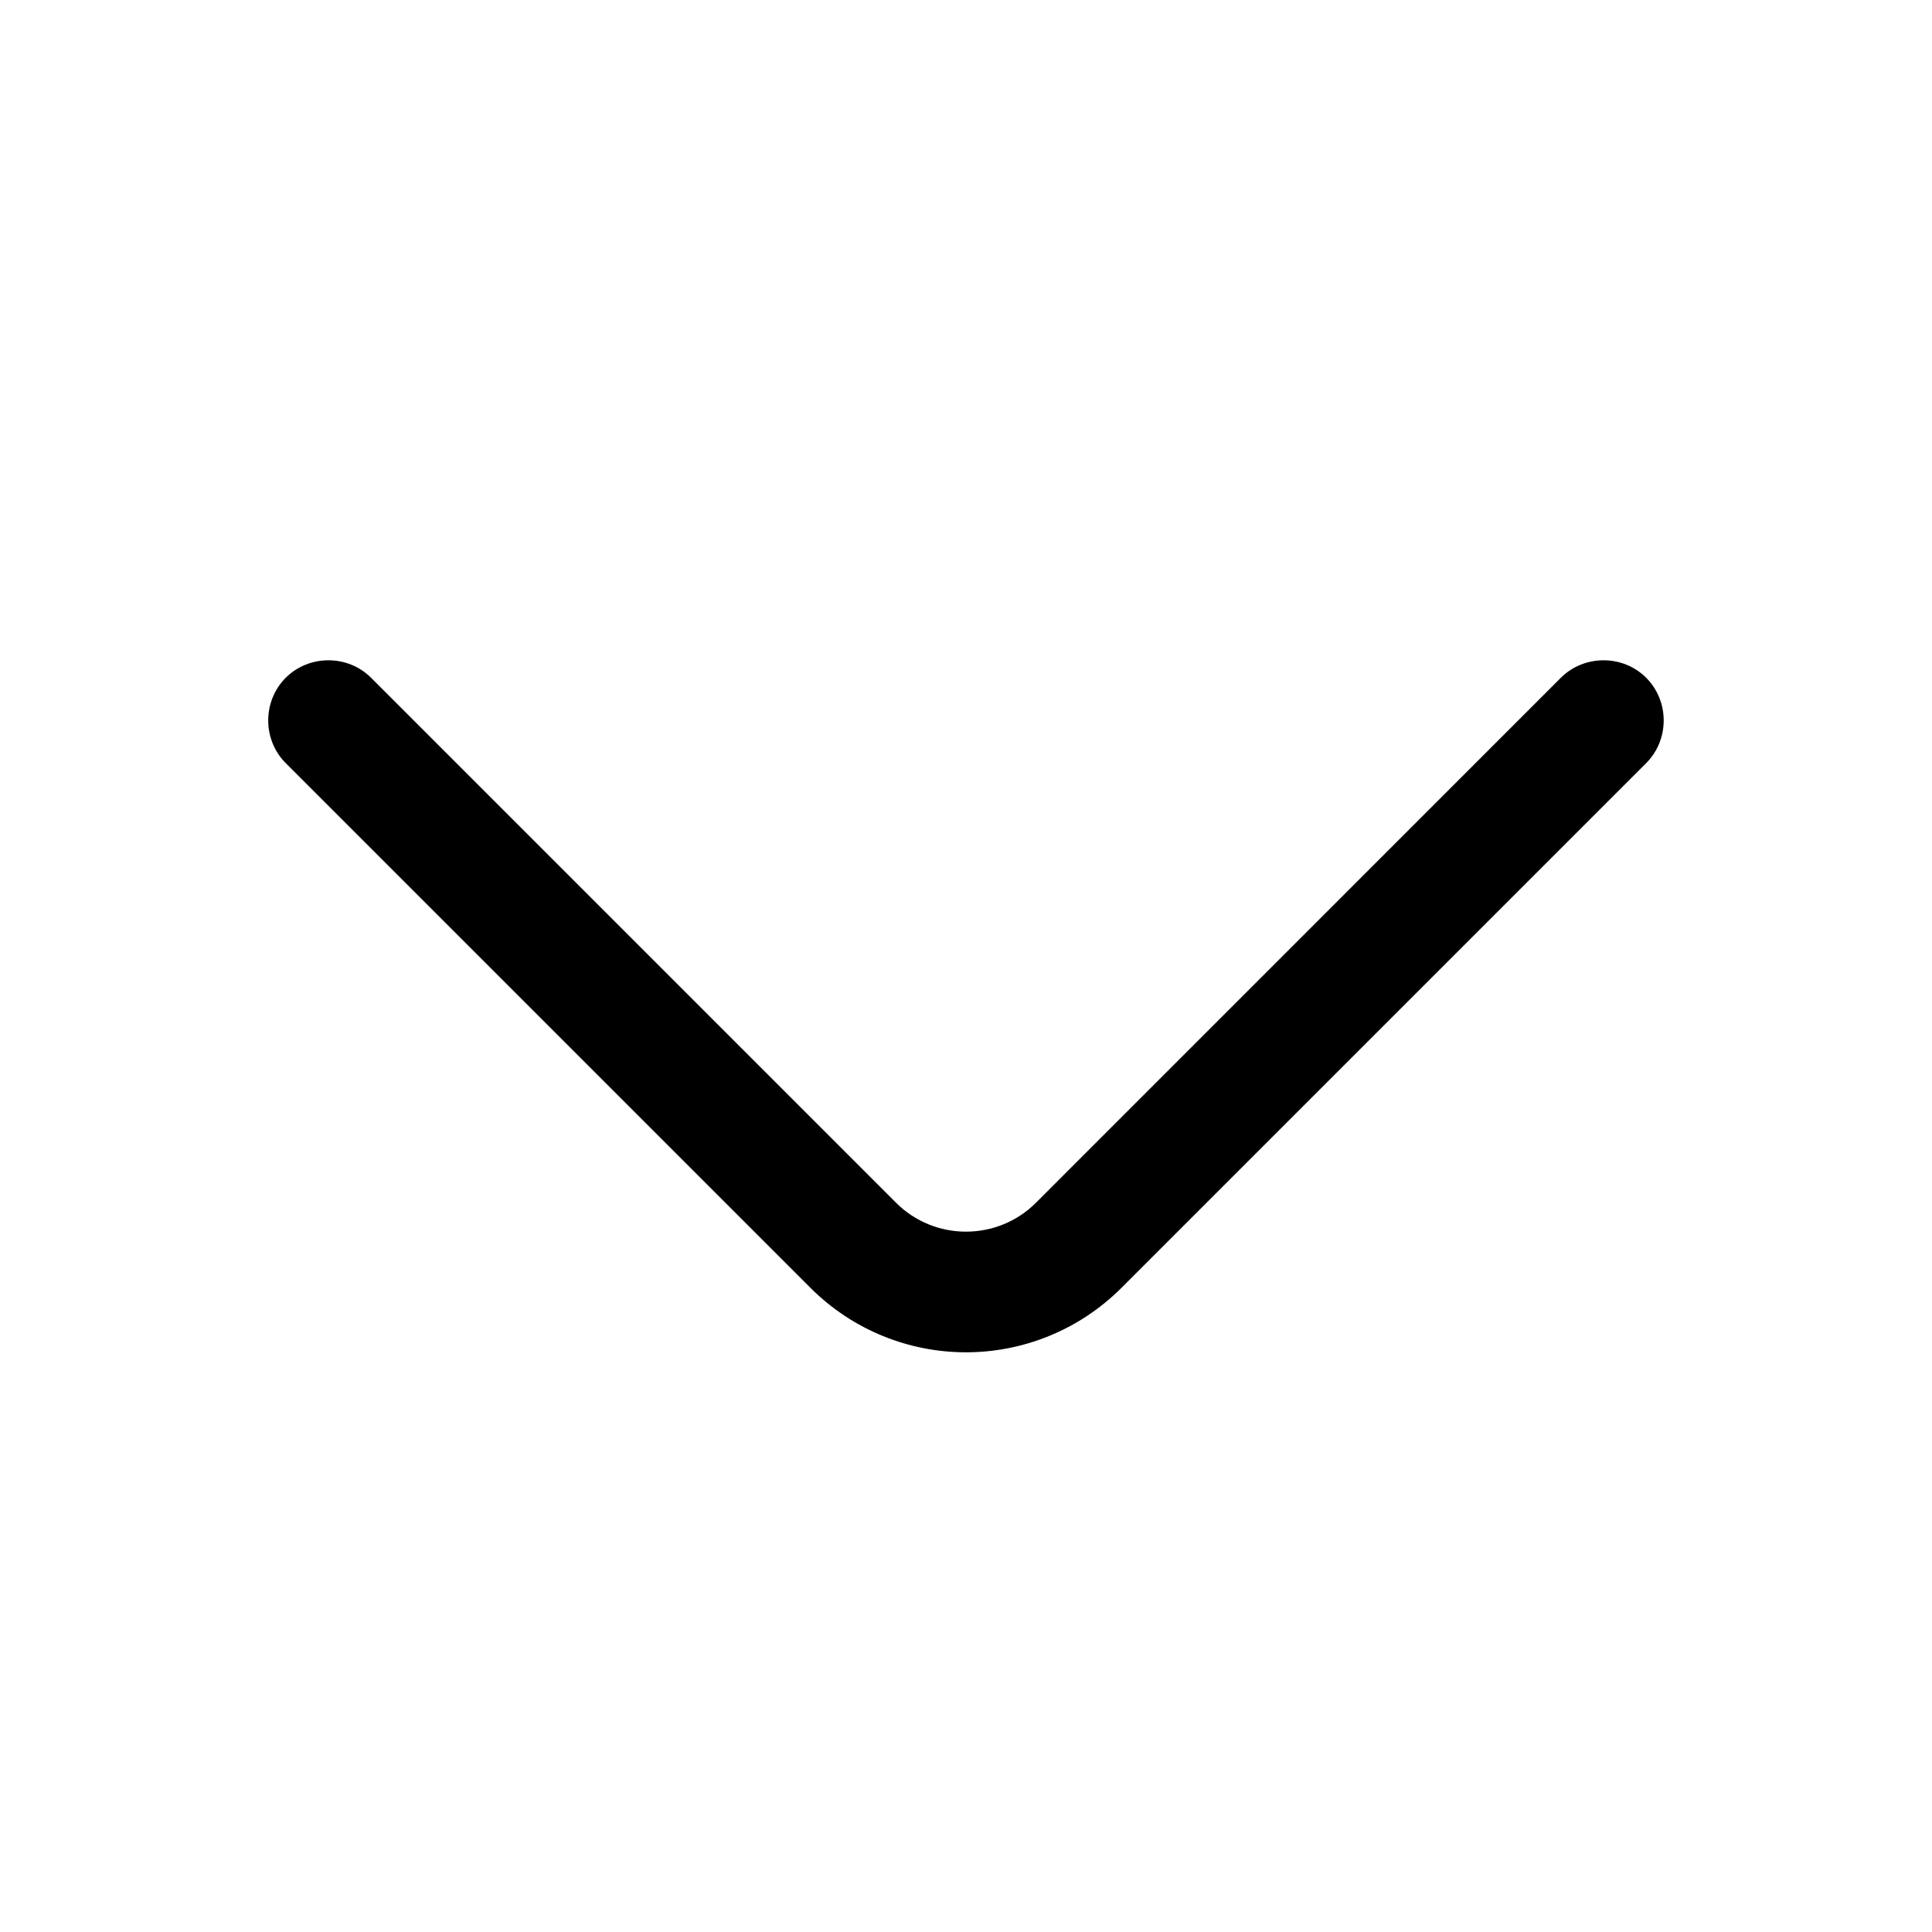 <svg viewBox="0 0 20 20" fill="none" xmlns="http://www.w3.org/2000/svg">
<g id="arrow-down">
<g id="vuesax/outline/arrow-down">
<g id="arrow-down_2">
<path id="Vector" d="M10 13.999C9.416 13.999 8.833 13.774 8.391 13.333L2.958 7.9C2.716 7.658 2.716 7.258 2.958 7.016C3.2 6.775 3.6 6.775 3.841 7.016L9.275 12.45C9.675 12.85 10.325 12.85 10.725 12.45L16.158 7.016C16.4 6.775 16.8 6.775 17.041 7.016C17.283 7.258 17.283 7.658 17.041 7.9L11.608 13.333C11.166 13.774 10.583 13.999 10 13.999Z" fill="currentColor"/>
</g>
</g>
</g>
</svg>
